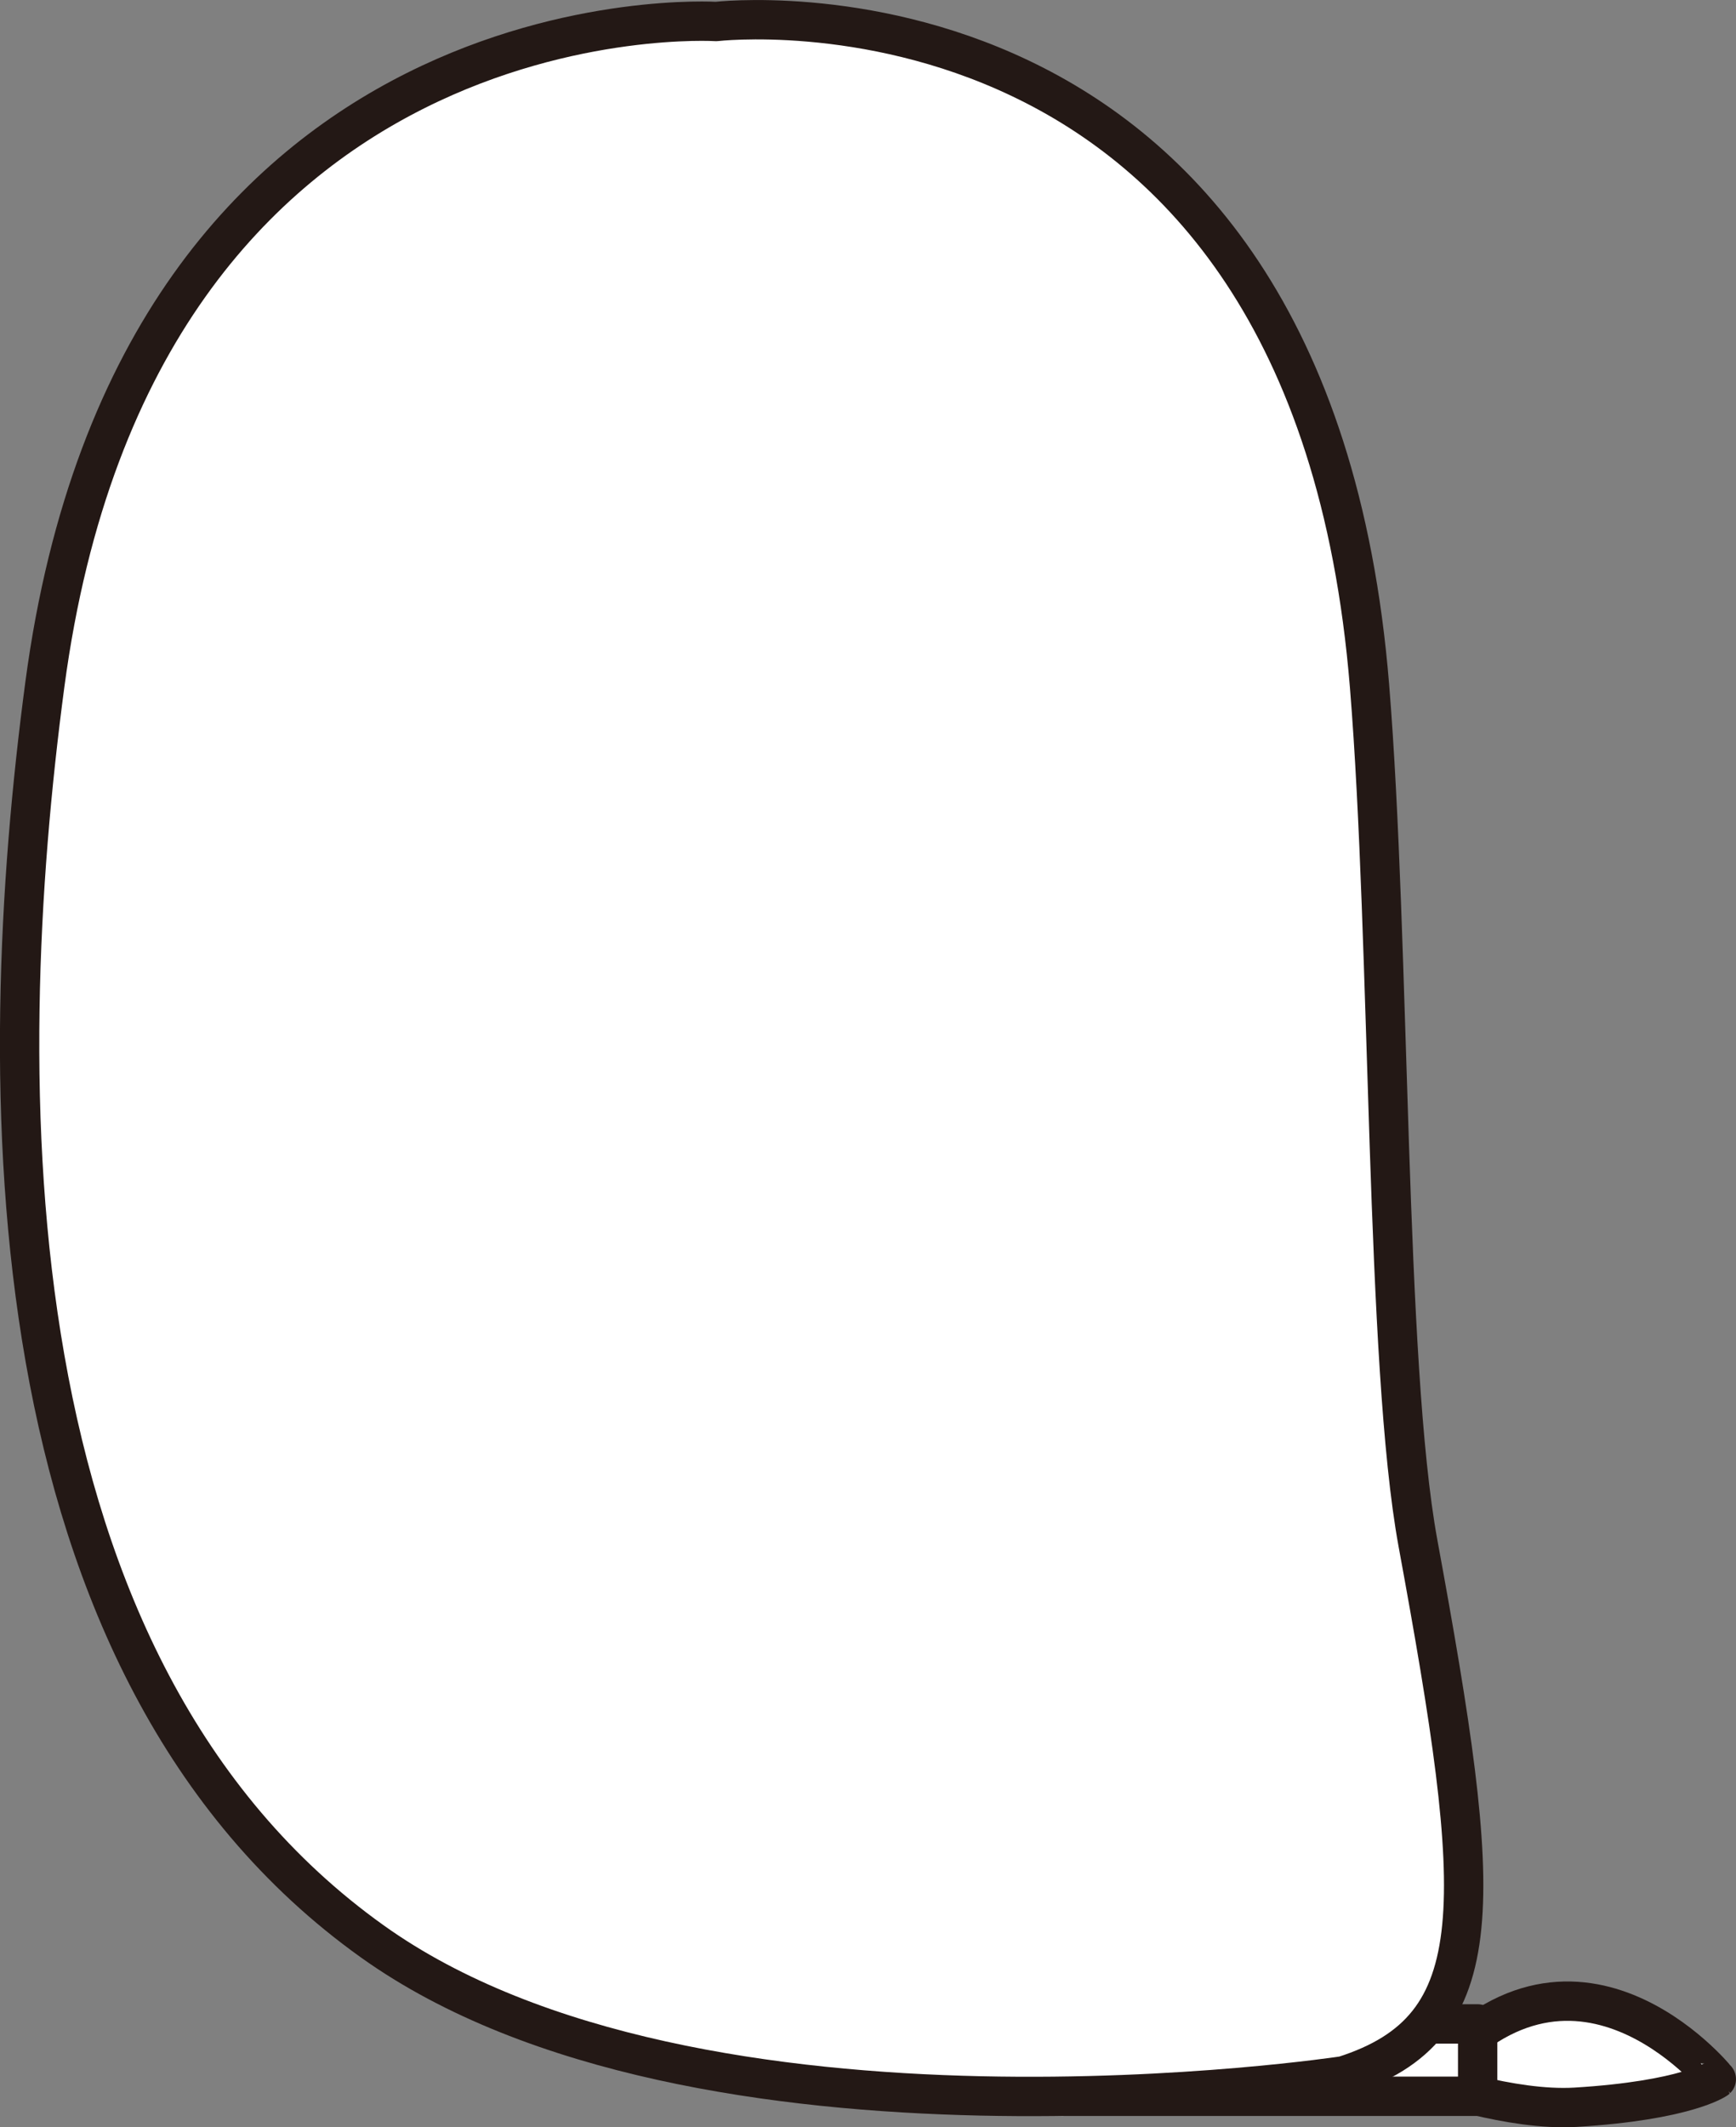 <svg id="hair_0050" xmlns="http://www.w3.org/2000/svg" viewBox="0 0 377.32 462.05">
  <rect x="0" y="0" width="377.32" height="462.05" fill="#808080" stroke="none"/>
  <title>hair_0050_back</title>
  <g id="hair_0050_back">
    <path id="_3" data-name="3" d="M370.42,473.36s18.41,6.52,32.44,5.67c24.06-1.46,30.6-6.1,30.6-6.1S402.2,434.52,370.42,473.36Z" transform="translate(-60.42 -21.33)" fill="#fff" stroke="#231815" stroke-linecap="round" stroke-linejoin="round" stroke-width="8.55"/>
    <polygon id="_2" data-name="2" points="230.6 439.6 321.17 439.6 321.17 455.32 231.33 455.32 230.6 439.6" fill="#fff" stroke="#231815" stroke-linecap="round" stroke-linejoin="round" stroke-width="8.55"/>
    <path id="_1" data-name="1" d="M368.61,356.5c-7.16-39.08-5.93-129.77-10.52-186.13C345.13,10.83,216.07,26,216.07,26S90.45,18.07,70.17,170C58.72,255.94,58,383.52,141.33,443c70.76,50.58,211.17,29.2,211.17,29.2C385,461.85,383,434.72,368.61,356.5Z" transform="translate(-60.42 -21.33)" fill="#fff" stroke="#231815" stroke-linecap="round" stroke-linejoin="round" stroke-width="8.55"/>
  </g>
</svg>
